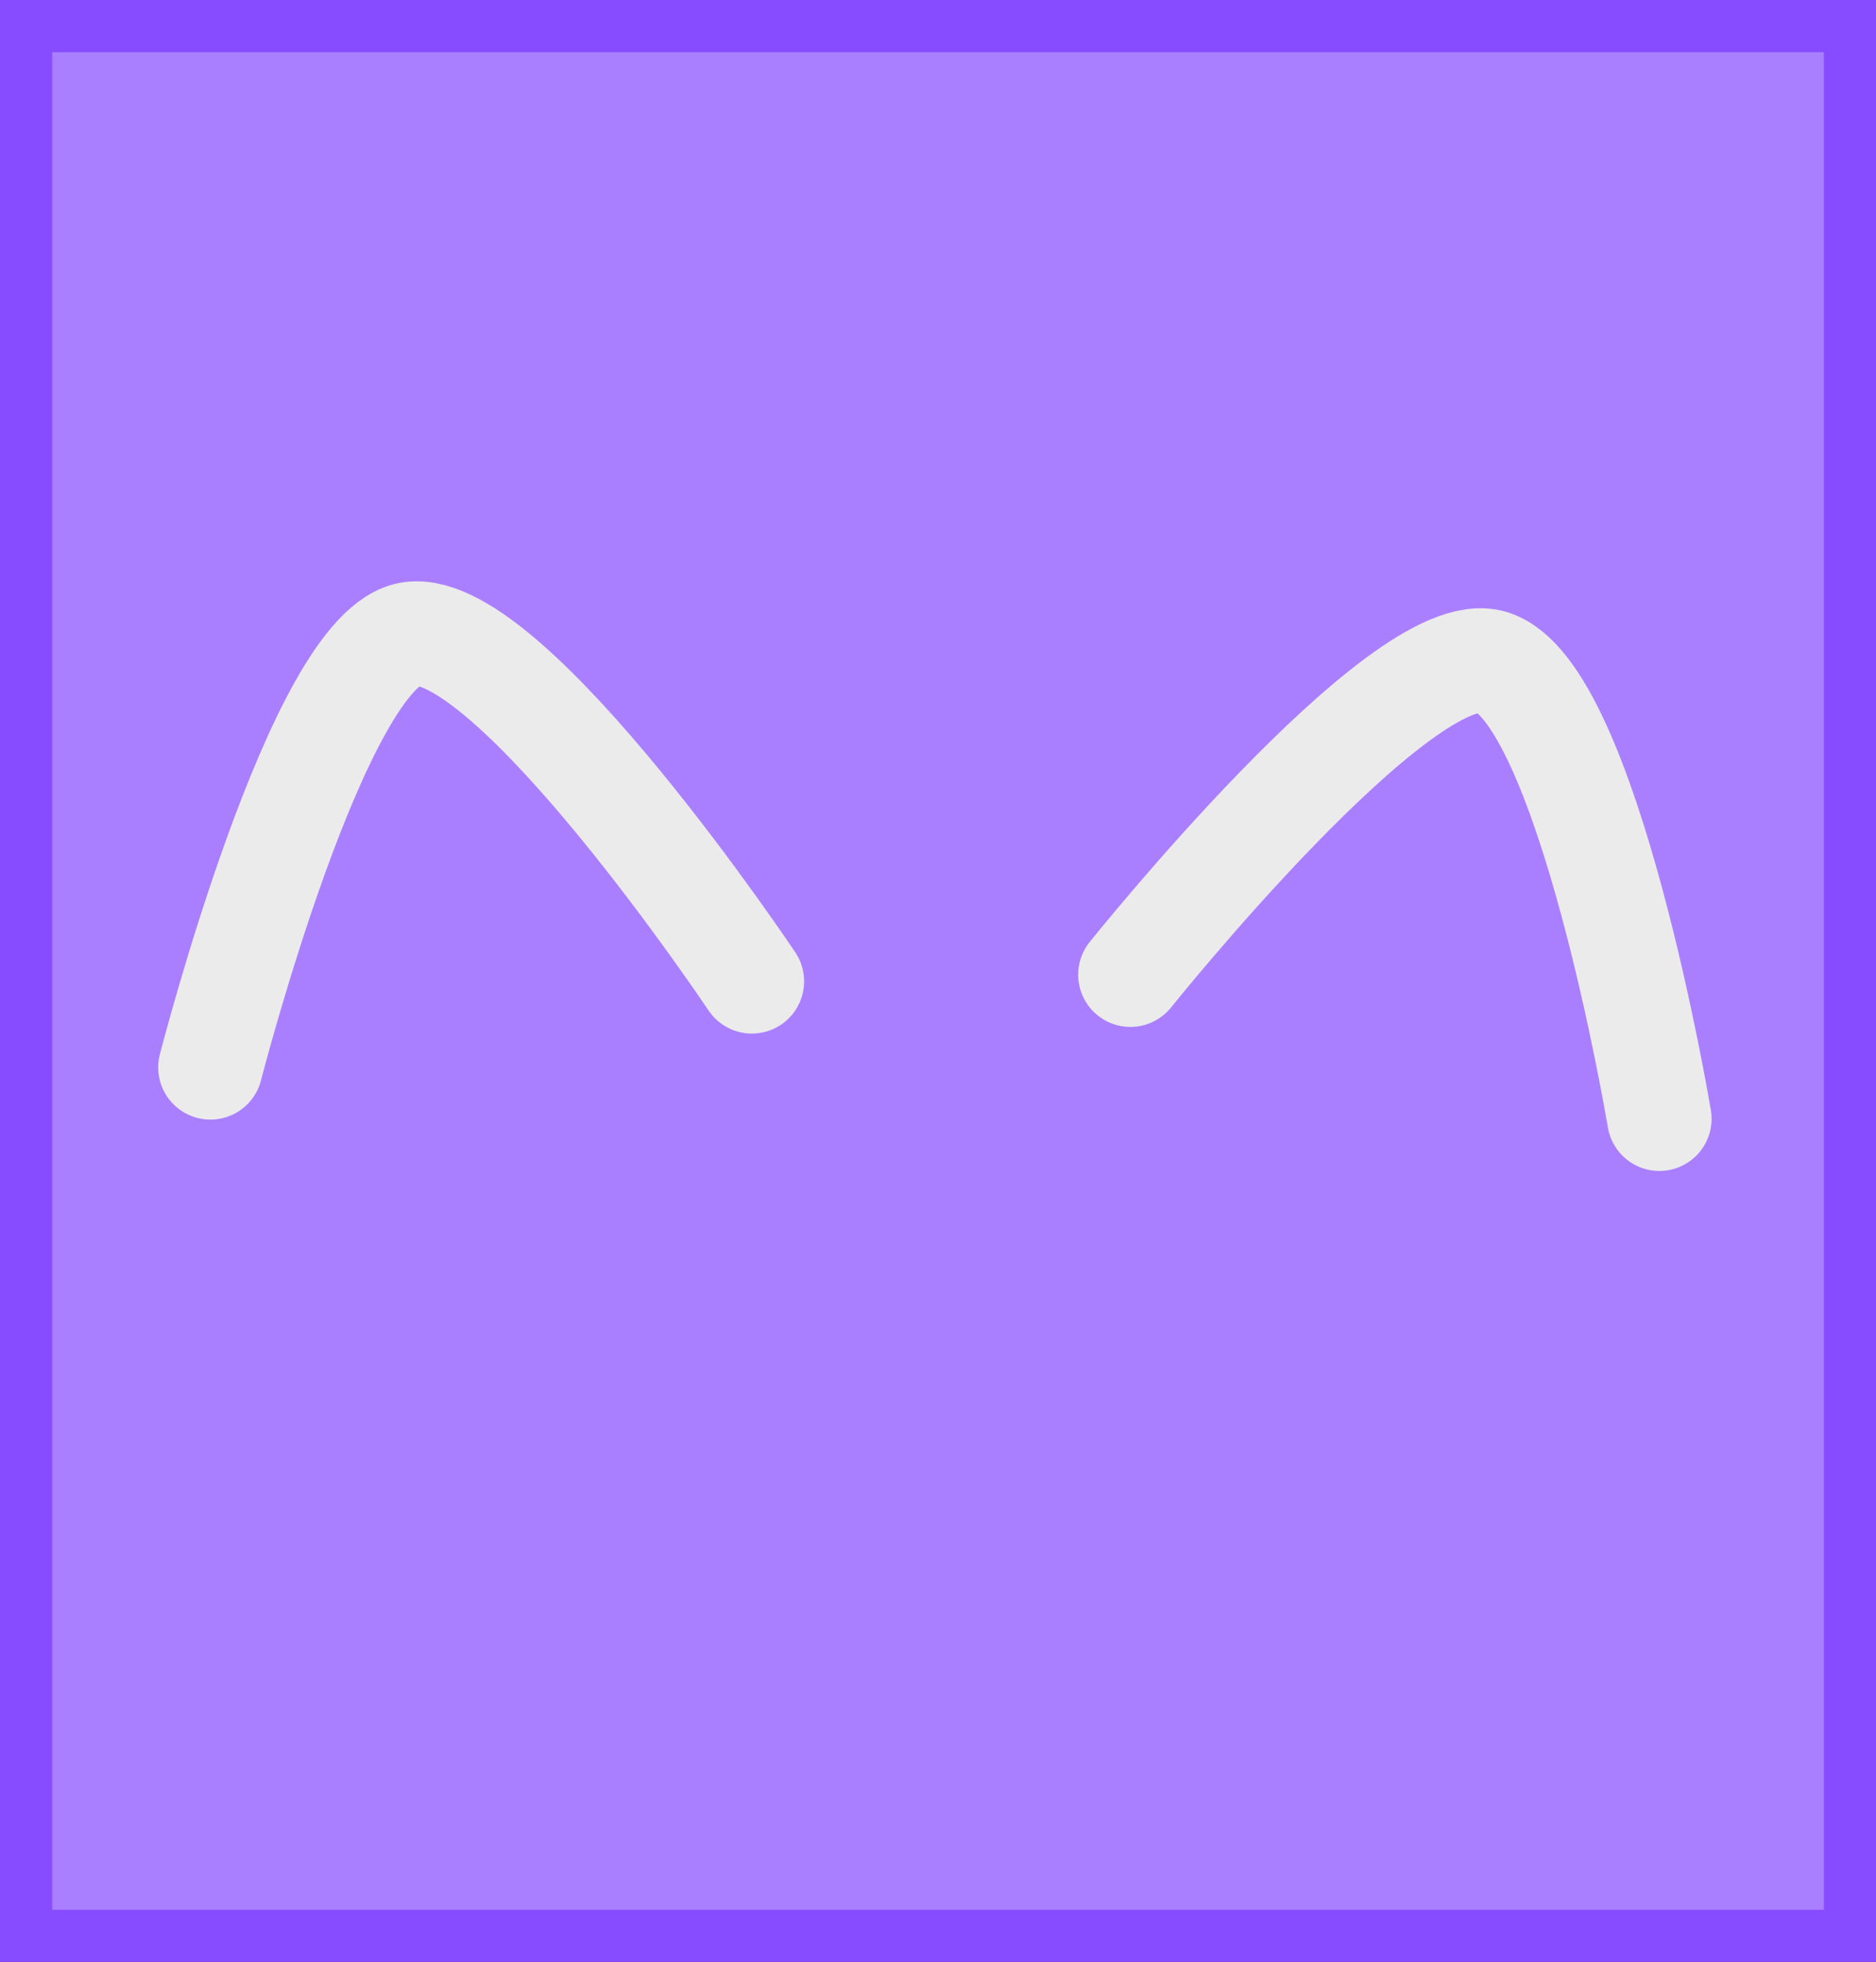 <svg version="1.1" xmlns="http://www.w3.org/2000/svg" xmlns:xlink="http://www.w3.org/1999/xlink" width="53.896" height="56.374" viewBox="0,0,53.896,56.374"><rect x="0" y="0" width="53.896" height="56.374" fill="#333333" stroke="none"/><g transform="translate(-213.052,-151.813)"><g data-paper-data="{&quot;isPaintingLayer&quot;:true}" fill-rule="nonzero" stroke-linejoin="miter" stroke-miterlimit="10" stroke-dasharray="" stroke-dashoffset="0" style="mix-blend-mode: normal"><path d="M213.802,207.437v-54.874h52.396v54.874z" fill="#aa7fff" stroke="#874cff" stroke-width="1.5" stroke-linecap="butt"/><path d="M219.097,182.483c0,0 3.111,-12.114 5.77,-12.457c2.867,-0.37 9.786,9.985 9.786,9.985" fill="none" stroke="#ebebeb" stroke-width="3" stroke-linecap="round"/><path d="M245.527,179.82c0,0 7.815,-9.765 10.38,-8.985c2.766,0.841 4.817,13.124 4.817,13.124" fill="none" stroke="#ebebeb" stroke-width="3" stroke-linecap="round"/></g></g></svg>